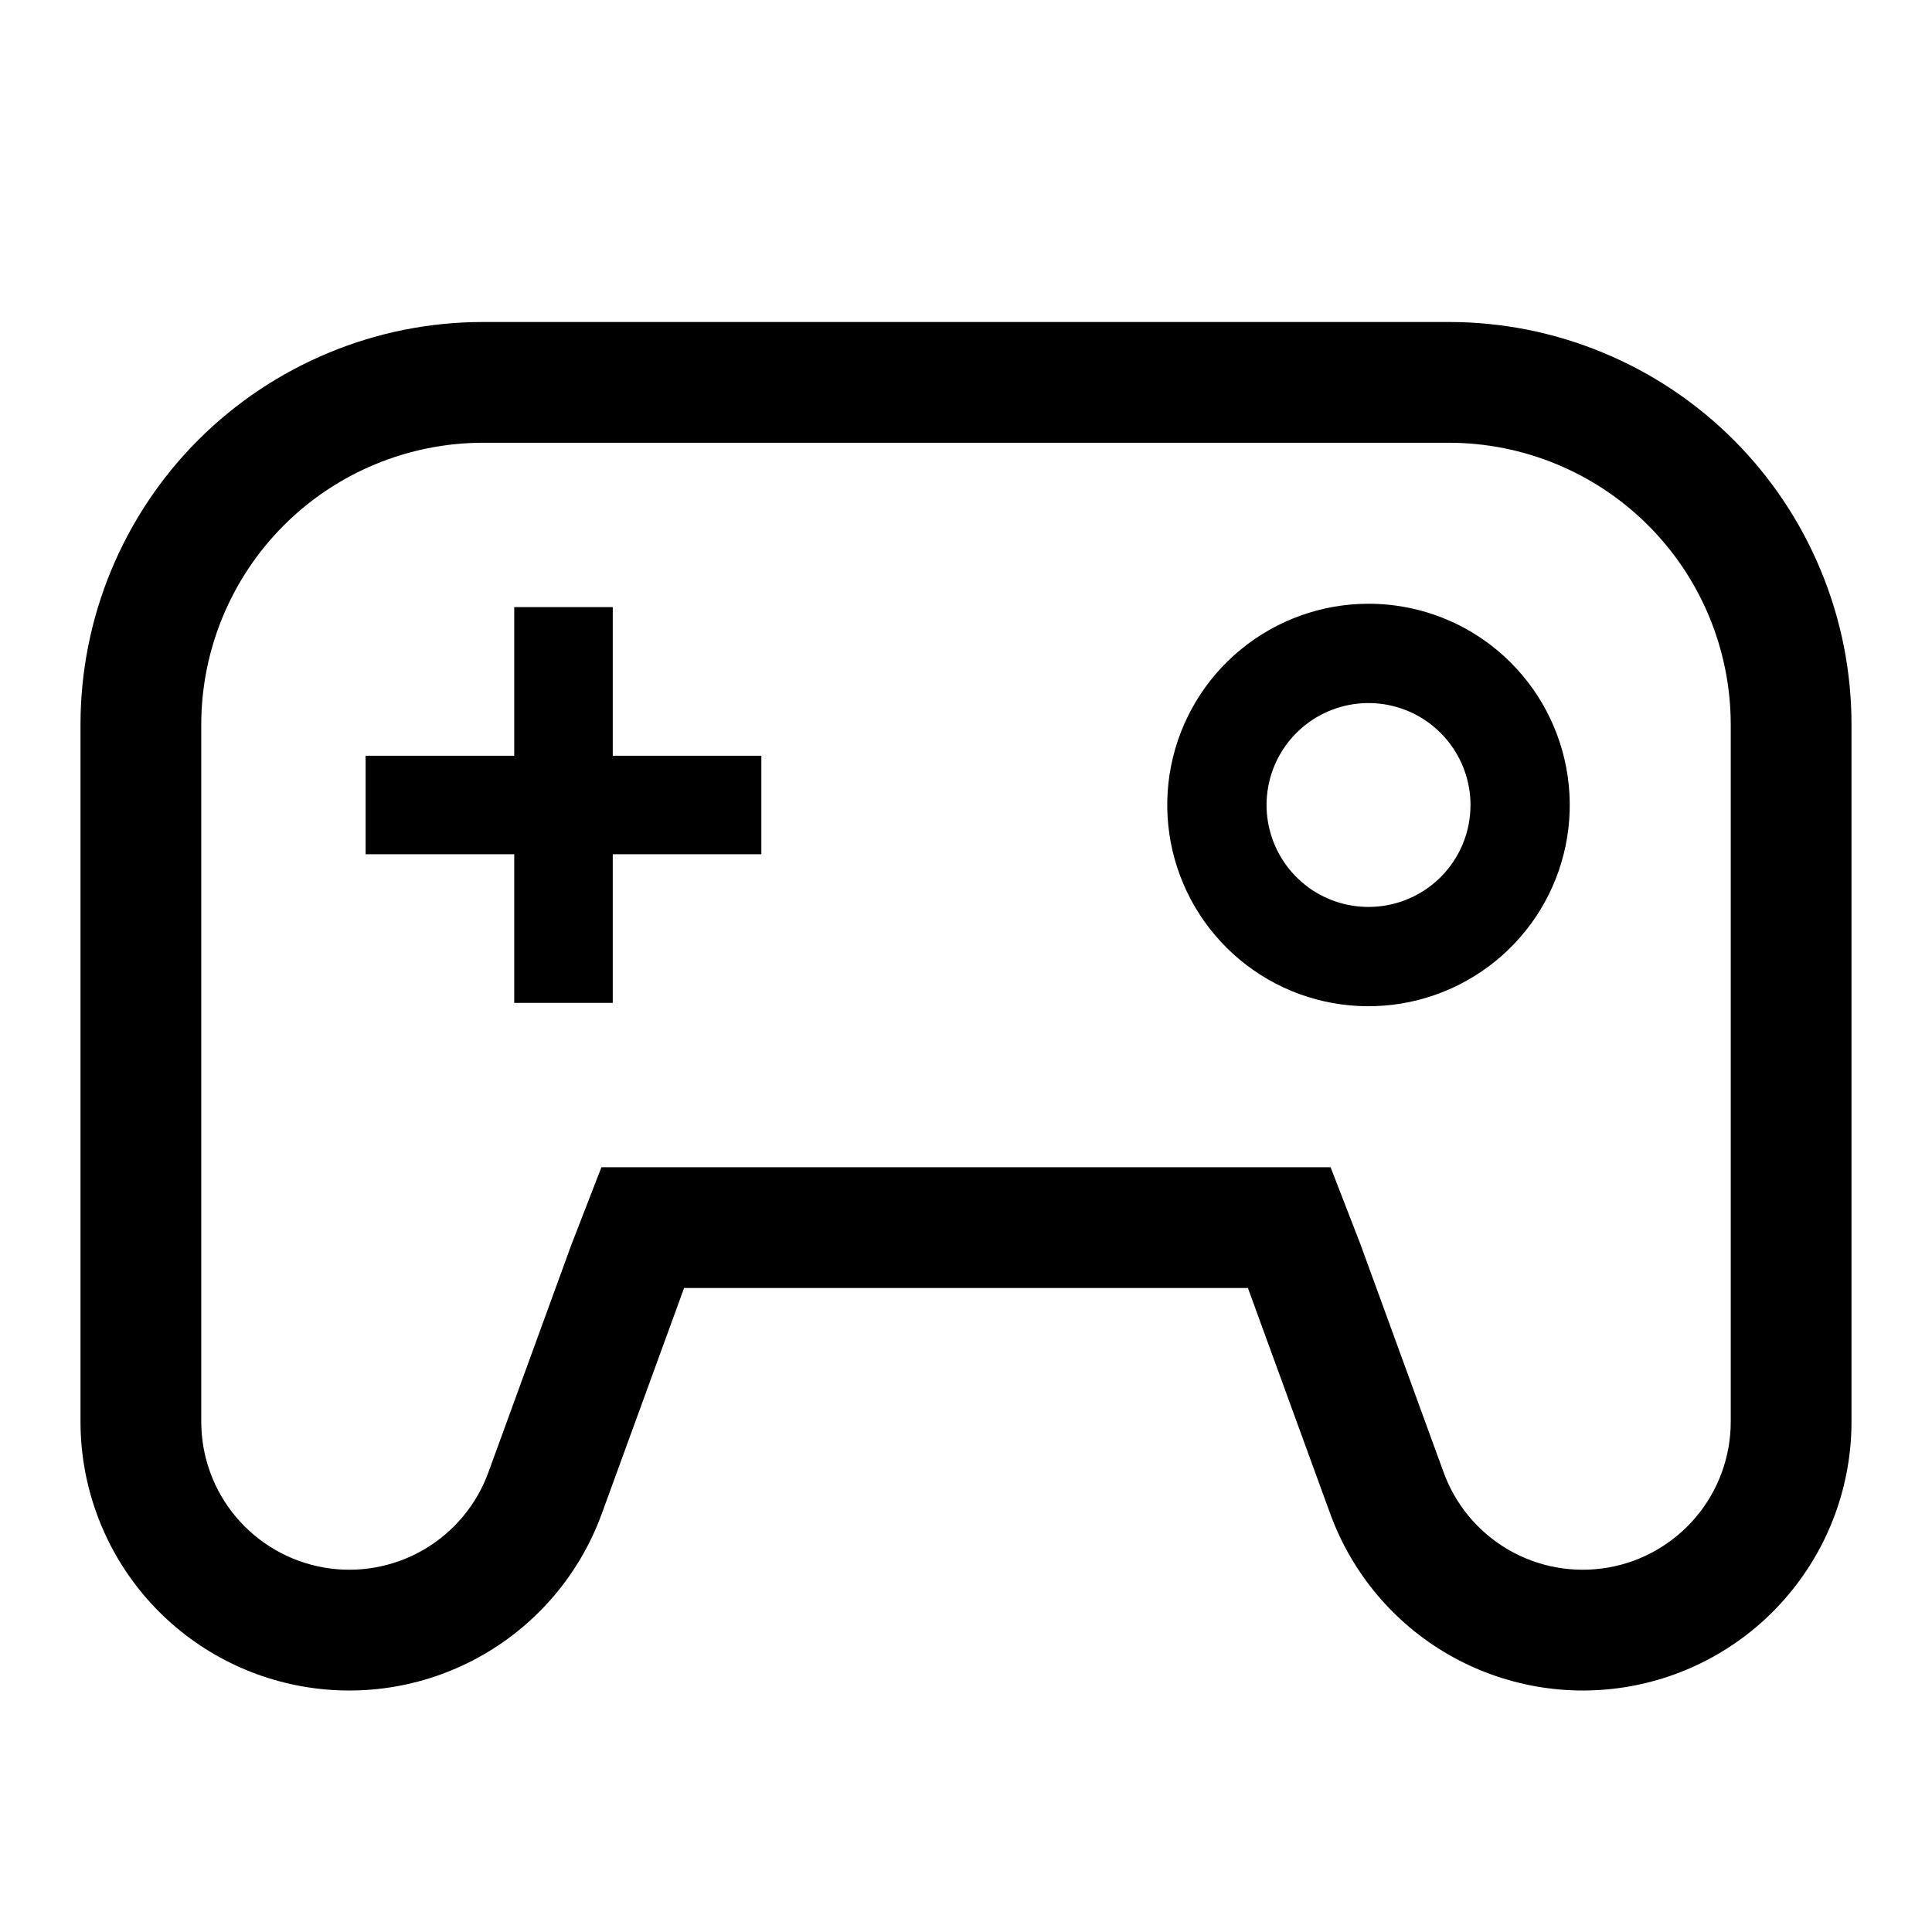 <svg width="24" height="24" viewBox="0 0 24 24" fill="none" xmlns="http://www.w3.org/2000/svg">
<path d="M7.612 7.542H6.388V9.388H4.542V10.612H6.388V12.458H7.612V10.612H9.458V9.388H7.612V7.542ZM17 7.5C16.422 7.5 15.861 7.701 15.414 8.068C14.967 8.434 14.661 8.945 14.548 9.512C14.435 10.08 14.523 10.668 14.795 11.178C15.068 11.689 15.509 12.088 16.043 12.31C16.578 12.531 17.172 12.56 17.726 12.392C18.279 12.224 18.757 11.87 19.079 11.389C19.4 10.908 19.545 10.331 19.488 9.755C19.431 9.179 19.177 8.641 18.768 8.232C18.536 8 18.26 7.815 17.957 7.69C17.654 7.564 17.328 7.5 17 7.5ZM17.896 10.896C17.688 11.103 17.416 11.232 17.124 11.26C16.833 11.289 16.54 11.216 16.296 11.053C16.053 10.89 15.873 10.648 15.788 10.367C15.703 10.087 15.718 9.786 15.83 9.515C15.942 9.245 16.145 9.021 16.403 8.883C16.662 8.745 16.96 8.701 17.247 8.758C17.535 8.815 17.793 8.97 17.979 9.197C18.165 9.423 18.267 9.707 18.267 10C18.267 10.166 18.235 10.331 18.171 10.485C18.107 10.639 18.014 10.778 17.896 10.896ZM18 4H6C5.343 4 4.693 4.129 4.087 4.381C3.48 4.632 2.929 5 2.464 5.464C1.527 6.402 1 7.674 1 9V17.66C1 18.444 1.275 19.203 1.777 19.804C2.28 20.405 2.978 20.81 3.75 20.948C4.521 21.086 5.316 20.949 5.997 20.559C6.677 20.17 7.198 19.554 7.47 18.819L8.498 16H15.502L16.53 18.819C16.802 19.554 17.323 20.17 18.003 20.559C18.683 20.948 19.479 21.086 20.25 20.948C21.021 20.81 21.72 20.405 22.222 19.803C22.725 19.202 23 18.444 23 17.66V9C23 8.343 22.871 7.693 22.619 7.087C22.368 6.48 22 5.929 21.535 5.464C21.071 5 20.52 4.632 19.913 4.381C19.307 4.129 18.657 4 18 4ZM21.5 17.66C21.5 18.094 21.347 18.514 21.068 18.845C20.788 19.177 20.401 19.4 19.974 19.473C19.546 19.547 19.106 19.467 18.732 19.248C18.358 19.029 18.073 18.685 17.928 18.276L16.9 15.457L16.529 14.5H7.471L7.1 15.457L6.072 18.276C5.927 18.685 5.642 19.029 5.268 19.248C4.894 19.467 4.454 19.547 4.027 19.473C3.599 19.399 3.212 19.177 2.932 18.845C2.653 18.514 2.5 18.094 2.5 17.66V9C2.501 8.072 2.87 7.182 3.526 6.526C4.182 5.87 5.072 5.501 6 5.5H18C18.928 5.501 19.818 5.87 20.474 6.526C21.13 7.182 21.499 8.072 21.5 9V17.66Z" fill="black"/>
</svg>
